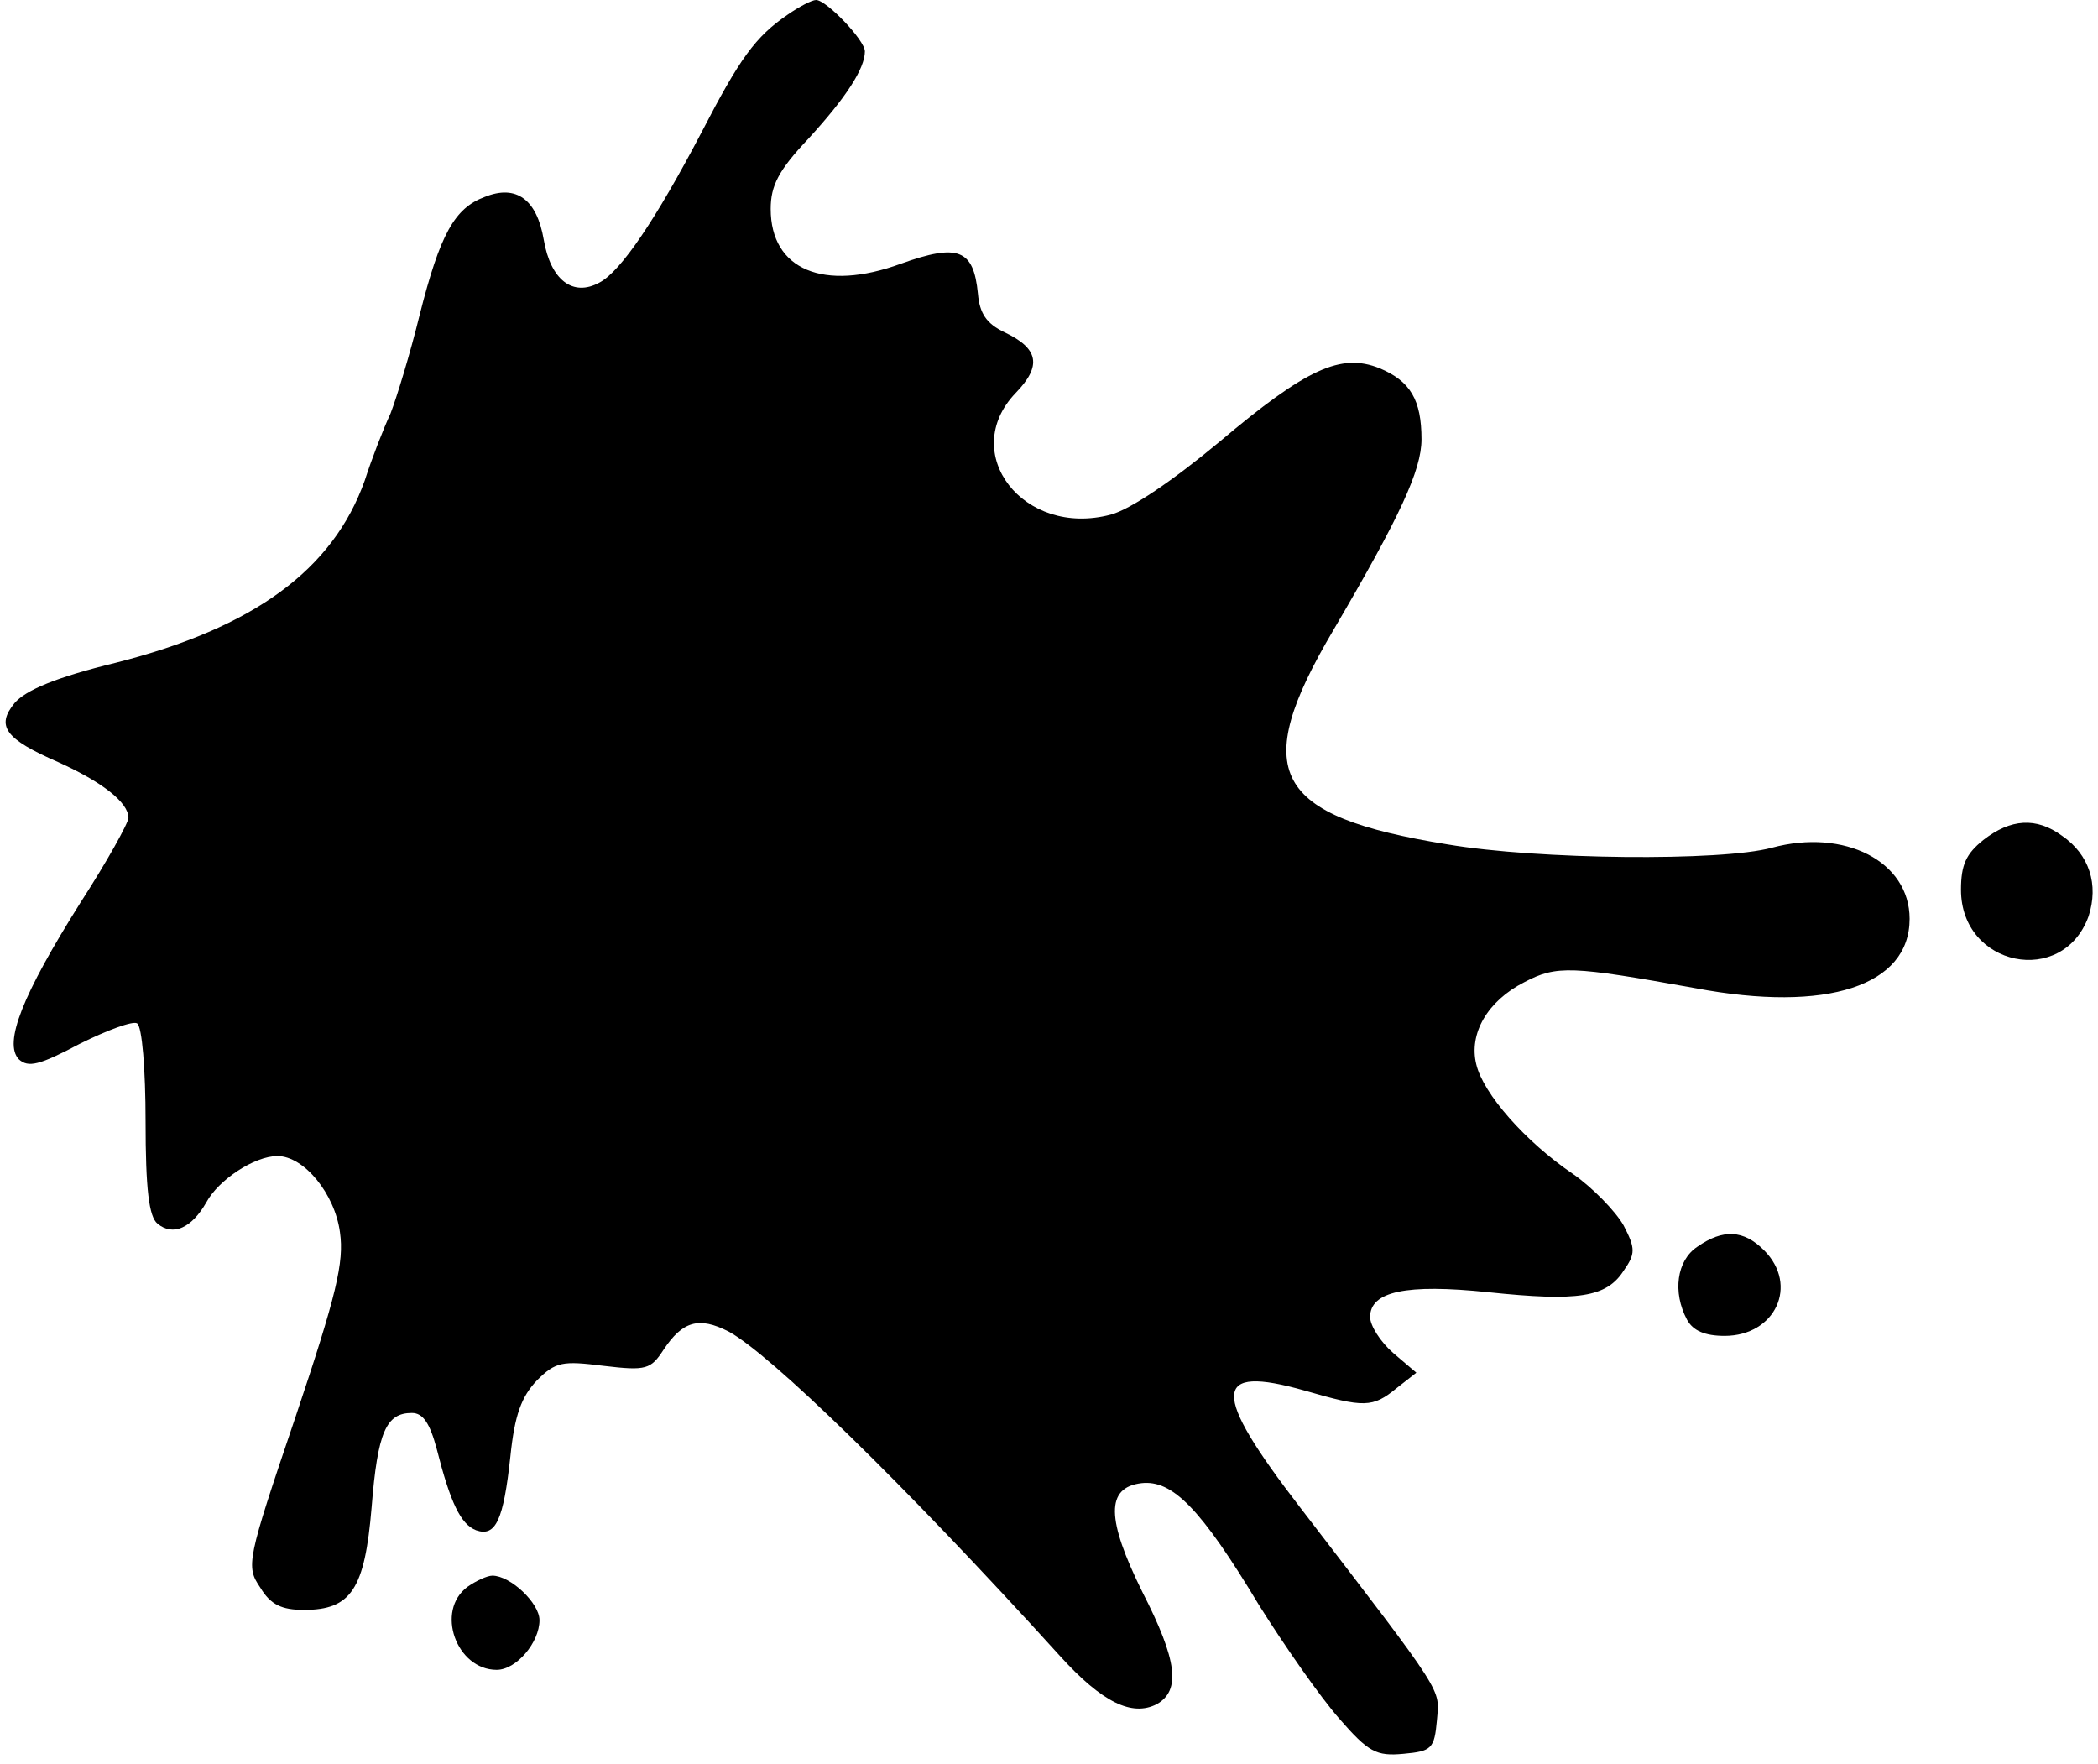 <?xml version="1.0" standalone="no"?>
<!DOCTYPE svg PUBLIC "-//W3C//DTD SVG 20010904//EN"
 "http://www.w3.org/TR/2001/REC-SVG-20010904/DTD/svg10.dtd">
<svg version="1.0" xmlns="http://www.w3.org/2000/svg"
 width="245pt" height="206pt" viewBox="0 0 245 206"
 preserveAspectRatio="xMidYMid meet">

<g transform="translate(0,206) scale(0.1,-0.1)"
fill="#000000" stroke="none">
<path d="M920 2043 c-38 -26 -56 -51 -101 -138 -53 -101 -94 -162 -119 -175
-31 -17 -57 3 -65 50 -8 47 -32 65 -69 50 -35 -13 -52 -43 -76 -138 -11 -45
-27 -97 -34 -115 -8 -17 -22 -53 -30 -78 -37 -104 -129 -172 -291 -213 -70
-17 -105 -32 -118 -47 -22 -27 -11 -42 51 -69 51 -23 82 -47 82 -65 0 -6 -25
-51 -56 -99 -68 -108 -90 -164 -72 -183 11 -10 24 -7 71 18 32 16 62 27 67 24
6 -3 10 -55 10 -114 0 -80 4 -112 14 -120 18 -15 40 -5 57 25 14 26 56 54 83
54 31 0 67 -44 73 -89 5 -35 -4 -73 -52 -216 -57 -168 -58 -174 -41 -199 12
-20 25 -26 51 -26 55 0 71 24 79 120 7 88 17 110 47 110 13 0 21 -12 29 -42
16 -63 28 -88 46 -95 23 -8 32 12 40 86 5 49 13 70 31 89 22 22 30 23 78 17
50 -6 55 -4 70 19 22 33 41 39 76 21 48 -26 202 -175 387 -379 49 -54 84 -71
113 -56 28 16 24 51 -17 131 -42 85 -43 122 -1 127 36 4 69 -29 137 -142 30
-48 72 -108 94 -133 34 -39 43 -44 75 -41 33 3 36 6 39 39 3 38 12 25 -160
249 -104 135 -103 167 6 136 69 -20 79 -20 107 3 l23 18 -27 23 c-15 13 -27
32 -27 42 0 30 42 39 138 29 105 -11 138 -6 158 25 14 20 14 26 0 53 -9 16
-36 44 -59 60 -56 38 -105 94 -113 128 -9 36 13 74 56 96 38 20 55 19 200 -7
154 -29 250 3 250 81 0 67 -76 106 -161 83 -59 -16 -273 -14 -379 4 -204 33
-231 84 -133 250 78 133 103 187 103 223 0 46 -13 68 -49 83 -45 18 -85 0
-187 -86 -54 -45 -104 -79 -127 -85 -102 -27 -178 72 -111 142 31 32 27 52
-13 71 -21 10 -29 22 -31 45 -5 52 -23 59 -90 35 -90 -33 -152 -7 -152 64 0
27 9 45 44 82 44 48 66 82 66 102 0 13 -45 60 -57 60 -5 0 -20 -8 -33 -17z"/>
<path d="M2316 1079 c-20 -16 -26 -29 -26 -58 0 -90 119 -114 149 -31 12 37 1
72 -31 94 -30 22 -60 20 -92 -5z"/>
<path d="M1982 604 c-24 -16 -29 -53 -12 -85 7 -13 21 -19 44 -19 59 0 87 59
46 100 -24 24 -48 25 -78 4z"/>
<path d="M546 207 c-38 -28 -13 -97 34 -97 23 0 50 32 50 58 0 20 -34 52 -55
52 -6 0 -19 -6 -29 -13z"/>
</g>
</svg>
